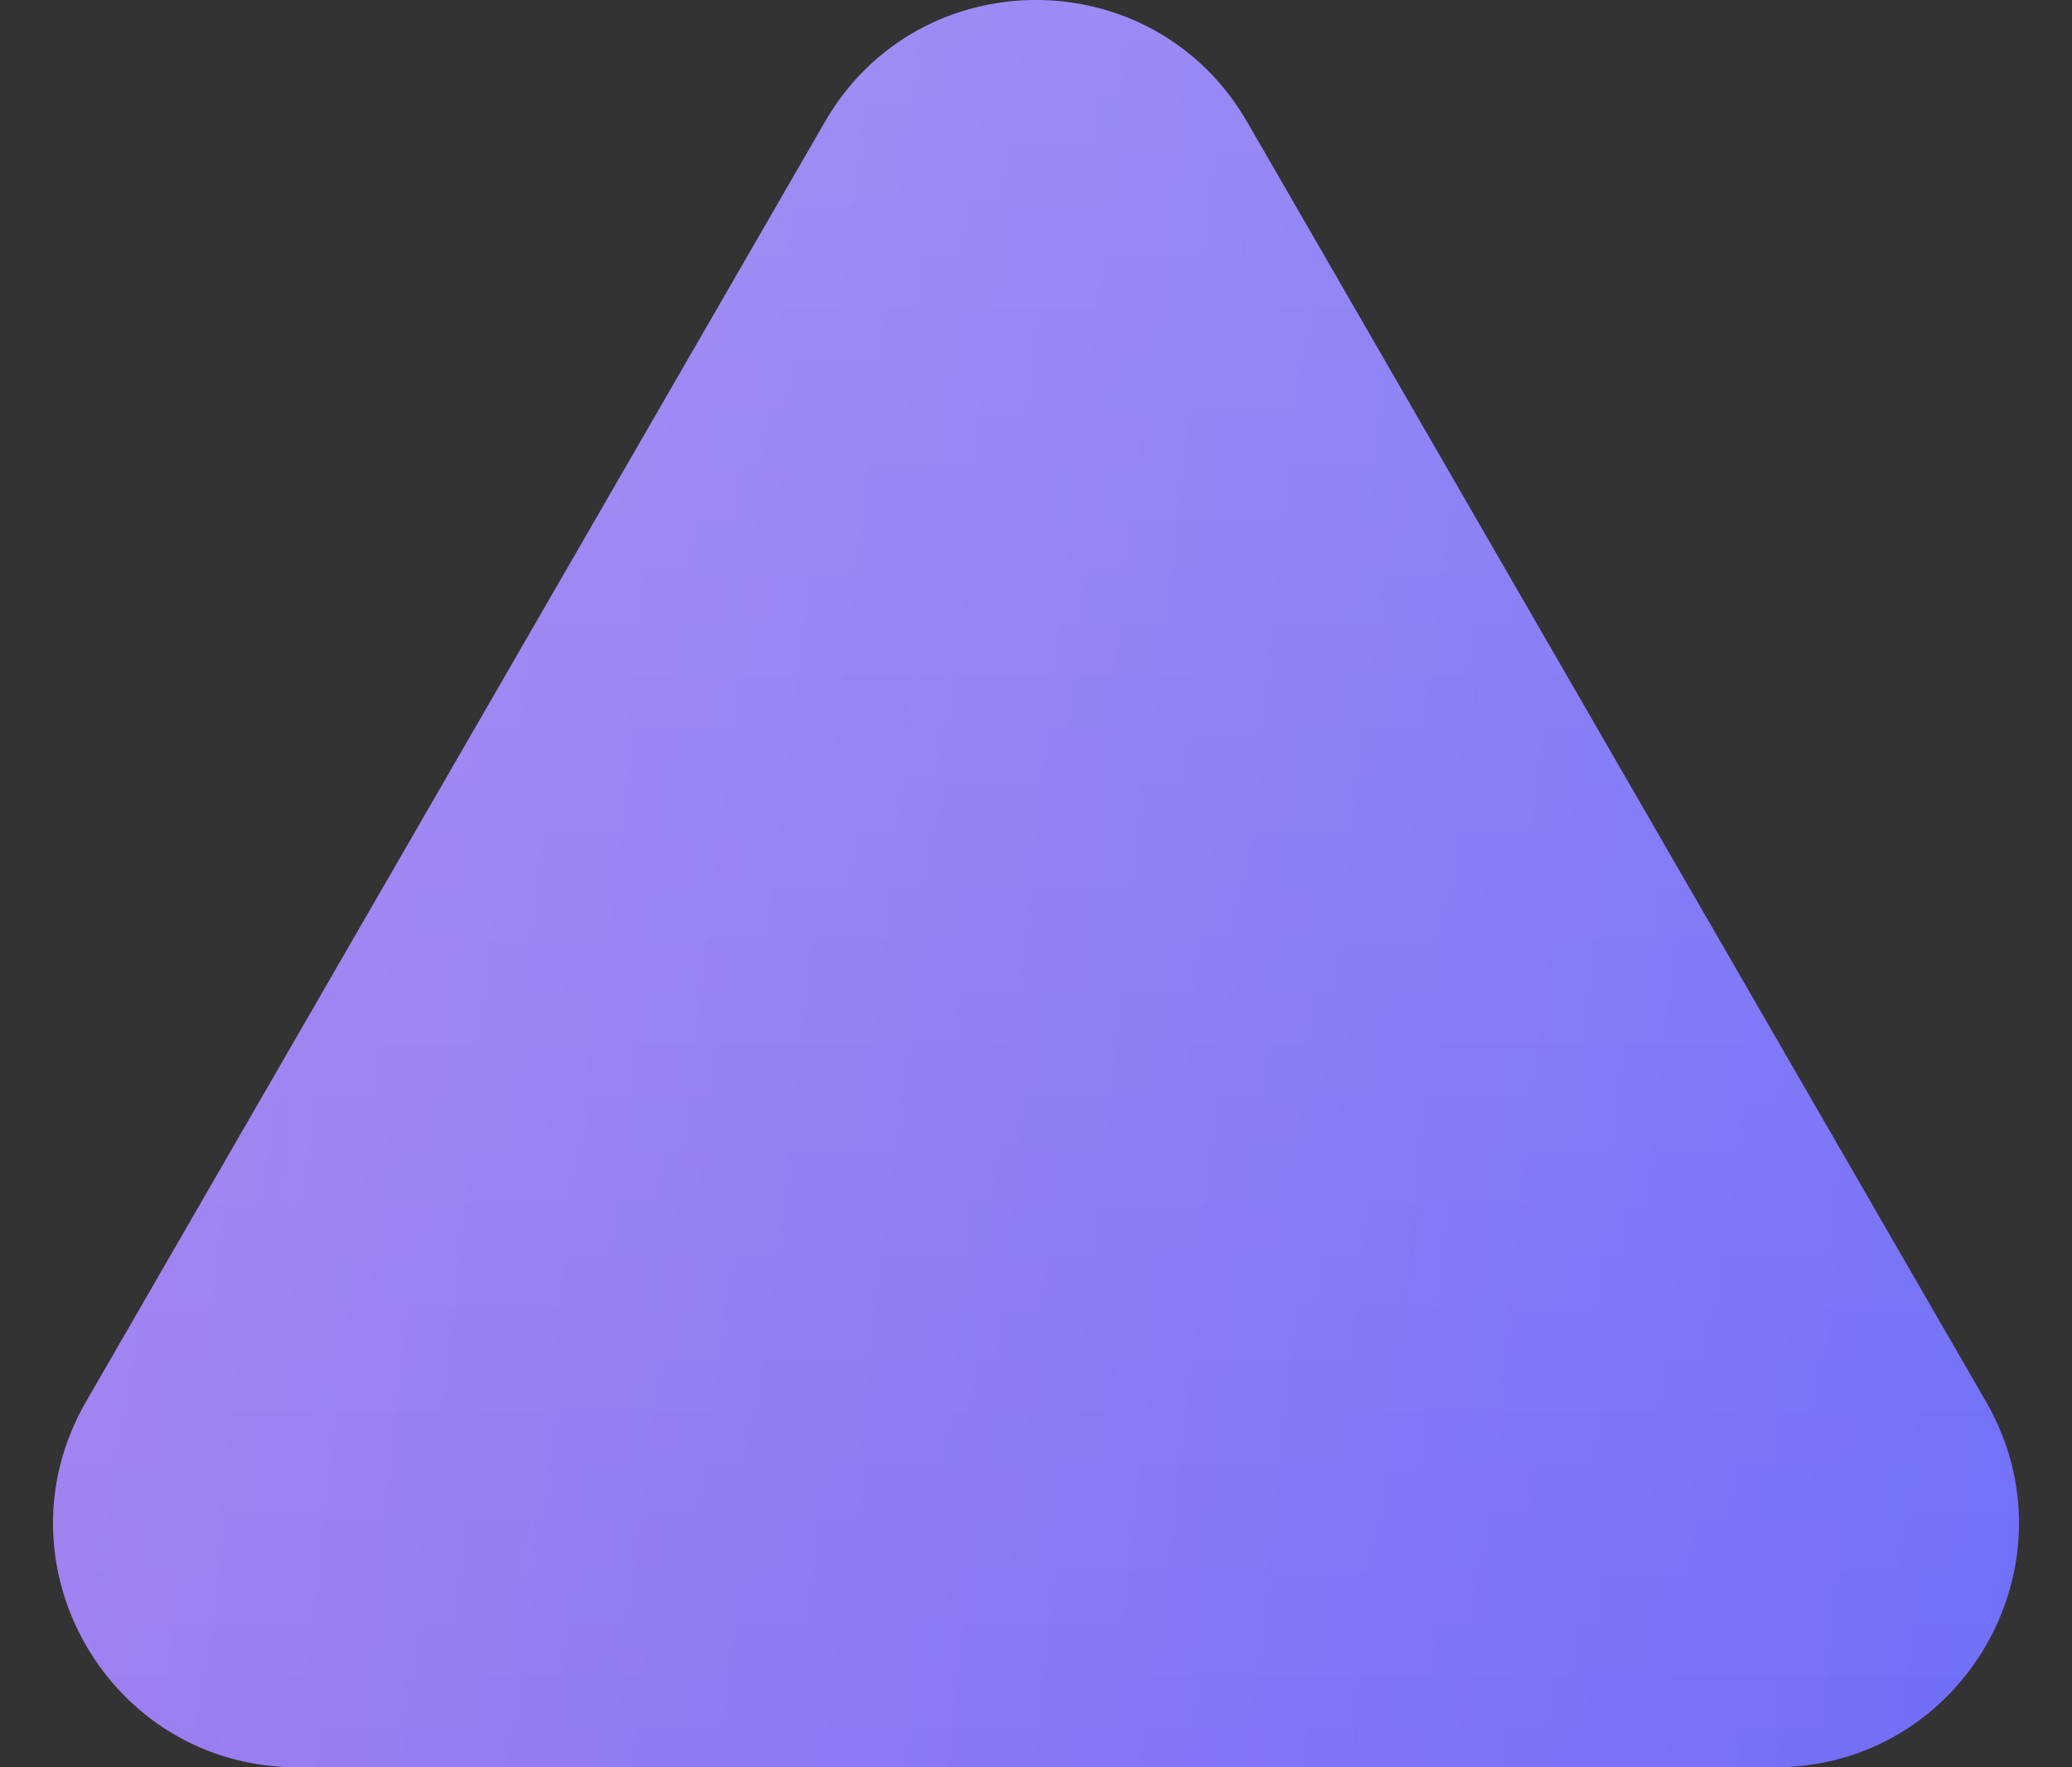<svg width="34" height="29" viewBox="0 0 34 29" fill="none" xmlns="http://www.w3.org/2000/svg">
<rect x="0" y="0" width="34" height="29" fill="#333333" stroke="none"/>
<path d="M13.536 2C15.075 -0.667 18.924 -0.667 20.464 2L32.589 23C34.128 25.667 32.204 29 29.124 29H4.876C1.796 29 -0.128 25.667 1.412 23L13.536 2Z" fill="url(#paint0_linear_1_53)"/>
<path d="M13.536 2C15.075 -0.667 18.924 -0.667 20.464 2L32.589 23C34.128 25.667 32.204 29 29.124 29H4.876C1.796 29 -0.128 25.667 1.412 23L13.536 2Z" fill="url(#paint1_linear_1_53)" fill-opacity="0.2"/>
<defs>
<linearGradient id="paint0_linear_1_53" x1="-5" y1="2.092" x2="41.064" y2="7.416" gradientUnits="userSpaceOnUse">
<stop stop-color="#A77EEE"/>
<stop offset="1" stop-color="#5F63F8"/>
</linearGradient>
<linearGradient id="paint1_linear_1_53" x1="17" y1="-4" x2="17" y2="40" gradientUnits="userSpaceOnUse">
<stop stop-color="white"/>
<stop offset="1" stop-color="white" stop-opacity="0"/>
</linearGradient>
</defs>
</svg>
